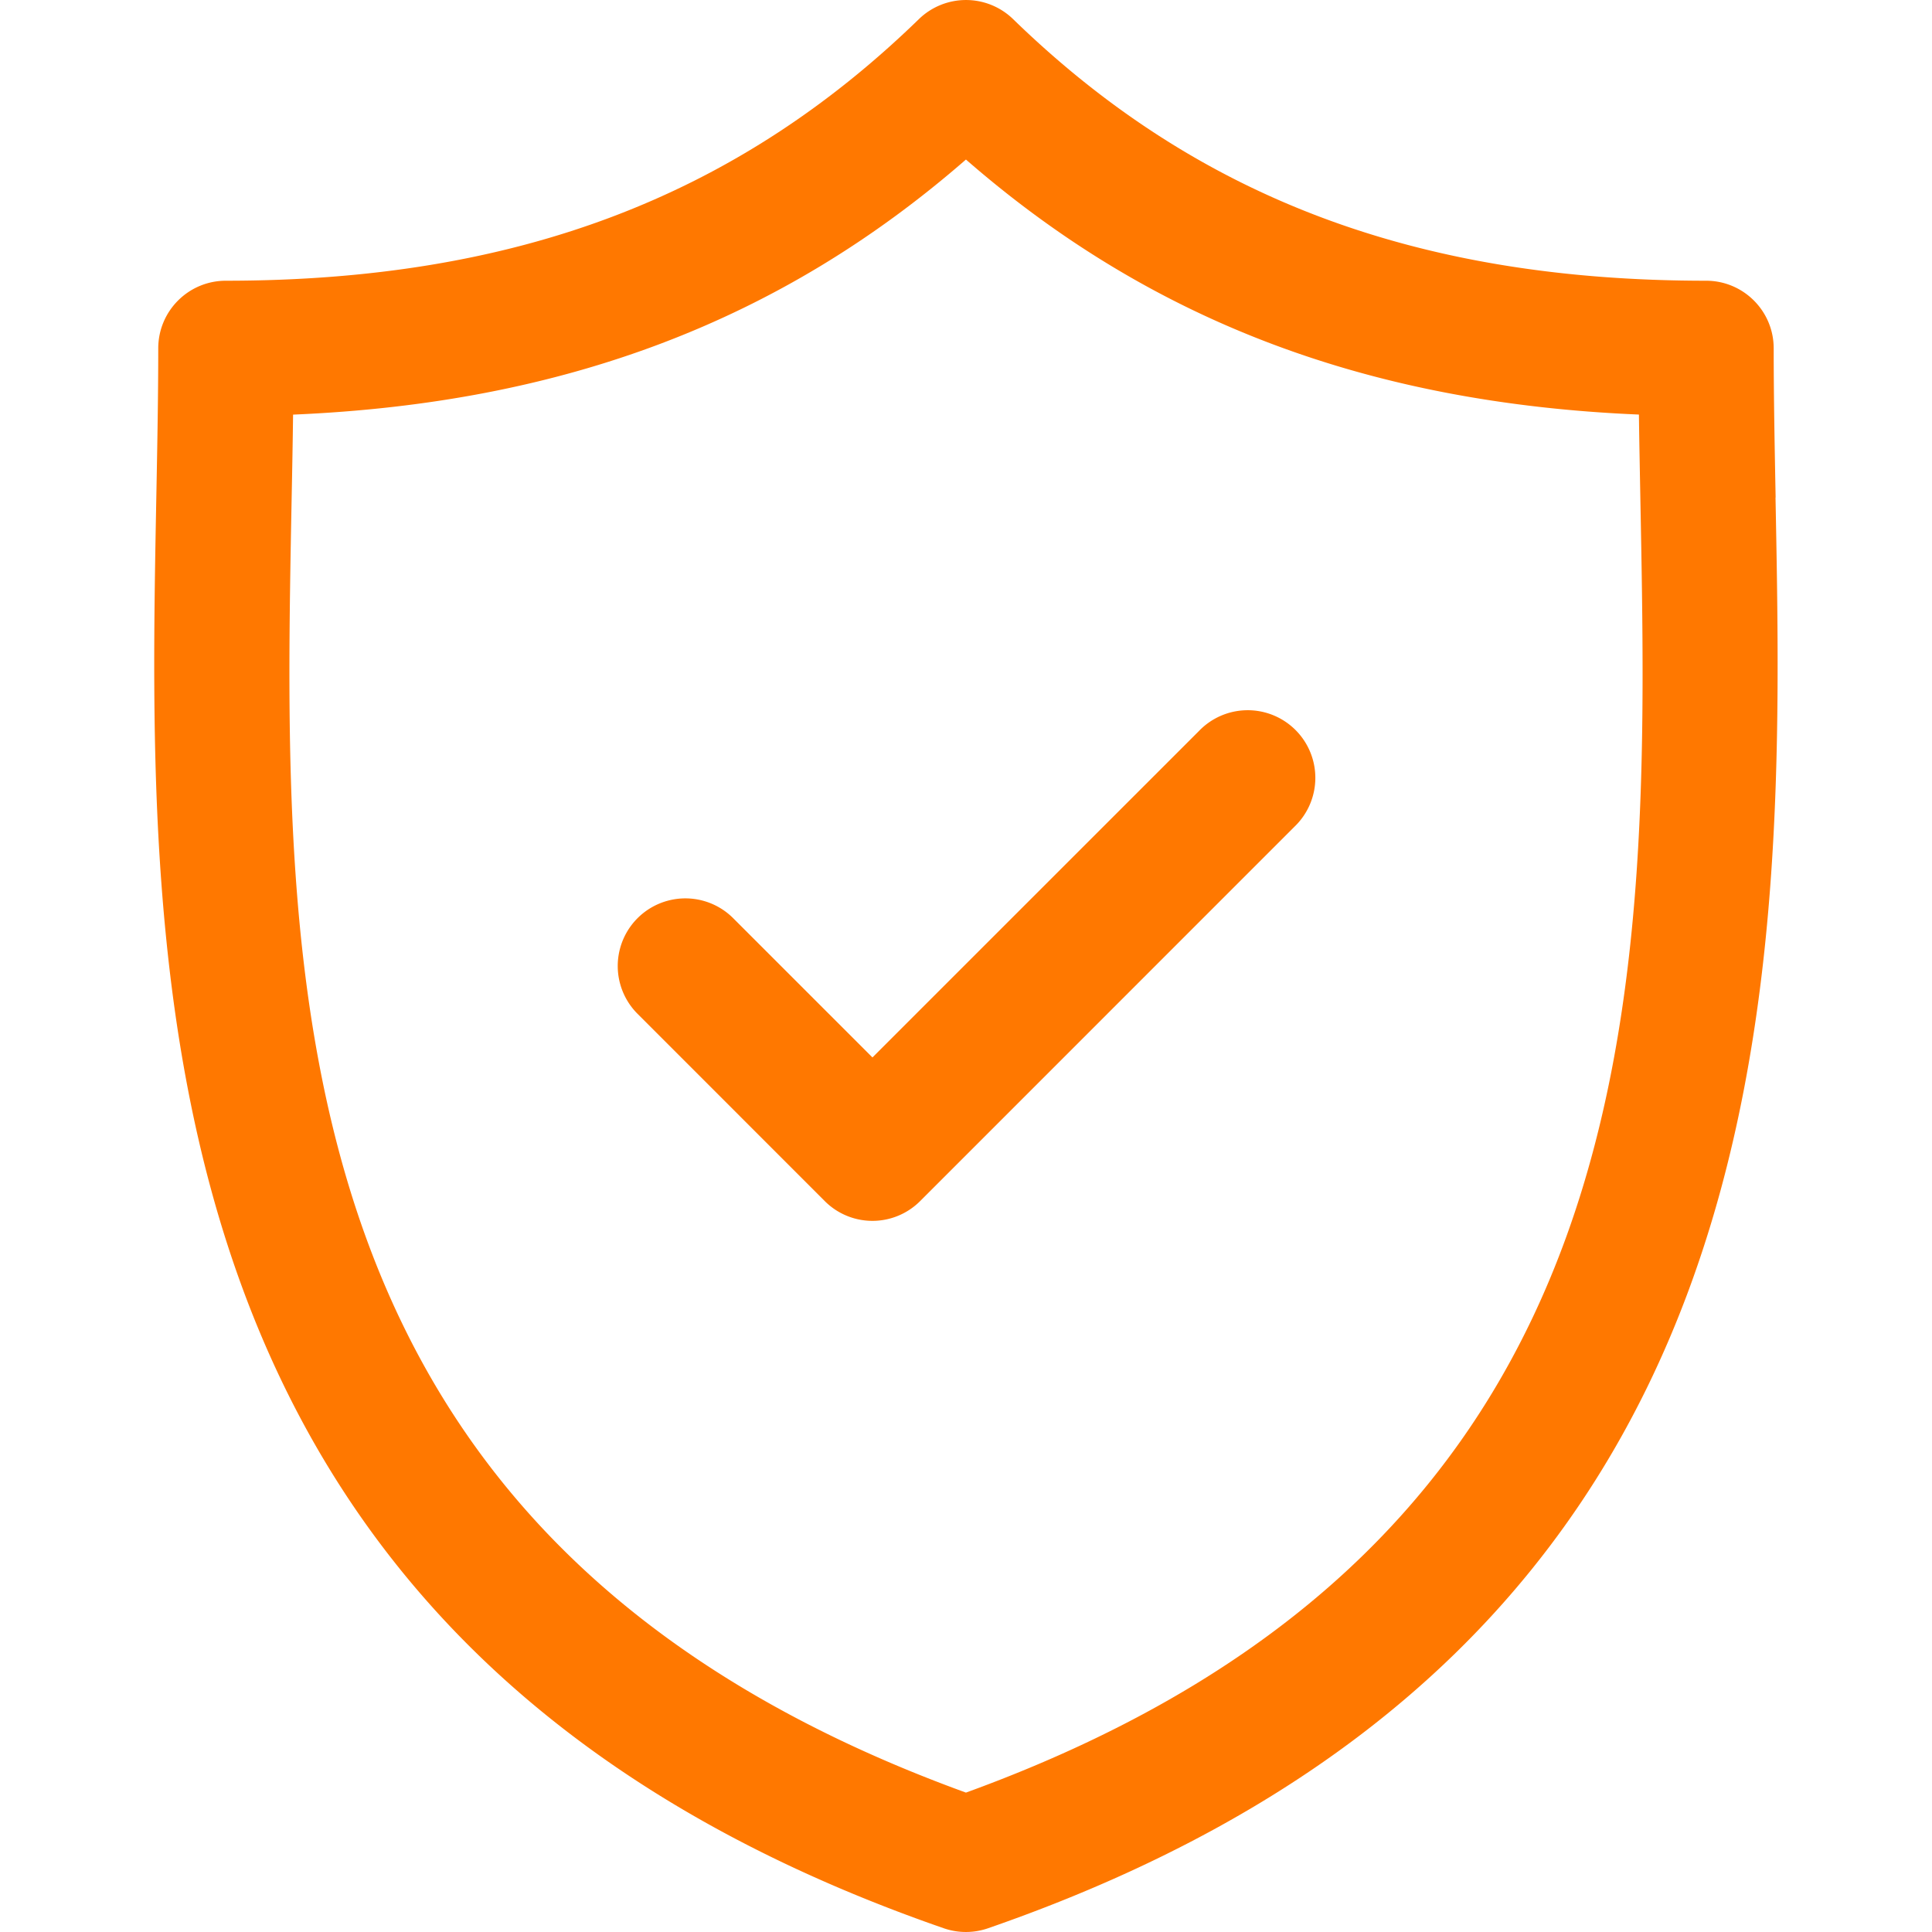 <svg width="33" height="33" viewBox="0 0 33 33" fill="none" xmlns="http://www.w3.org/2000/svg"><g clip-path="url(#a)" fill="#FF7800"><path d="M30.329 8.497c-.017-.891-.033-1.733-.033-2.547 0-.638-.517-1.155-1.155-1.155-4.94 0-8.701-1.42-11.836-4.468a1.155 1.155 0 0 0-1.61 0C12.558 3.375 8.798 4.795 3.858 4.795c-.638 0-1.155.517-1.155 1.155 0 .815-.016 1.656-.033 2.548-.158 8.291-.375 19.646 13.45 24.438a1.155 1.155 0 0 0 .757 0c13.826-4.792 13.61-16.148 13.45-24.439Zm-13.83 22.122C4.643 26.312 4.822 16.877 4.981 8.542c.01-.5.019-.985.025-1.46 4.627-.196 8.326-1.598 11.493-4.357 3.168 2.76 6.868 4.161 11.495 4.356.006.475.016.96.025 1.46.16 8.335.338 17.77-11.52 22.078Z"/><path d="m20.477 12.488-5.575 5.574-2.379-2.379a1.155 1.155 0 0 0-1.633 1.634l3.195 3.196a1.151 1.151 0 0 0 1.634 0l6.391-6.392a1.155 1.155 0 1 0-1.633-1.633Z"/></g><defs><clipPath id="a"><path fill="#fff" d="M0 0h33v33H0z"/></clipPath></defs></svg>